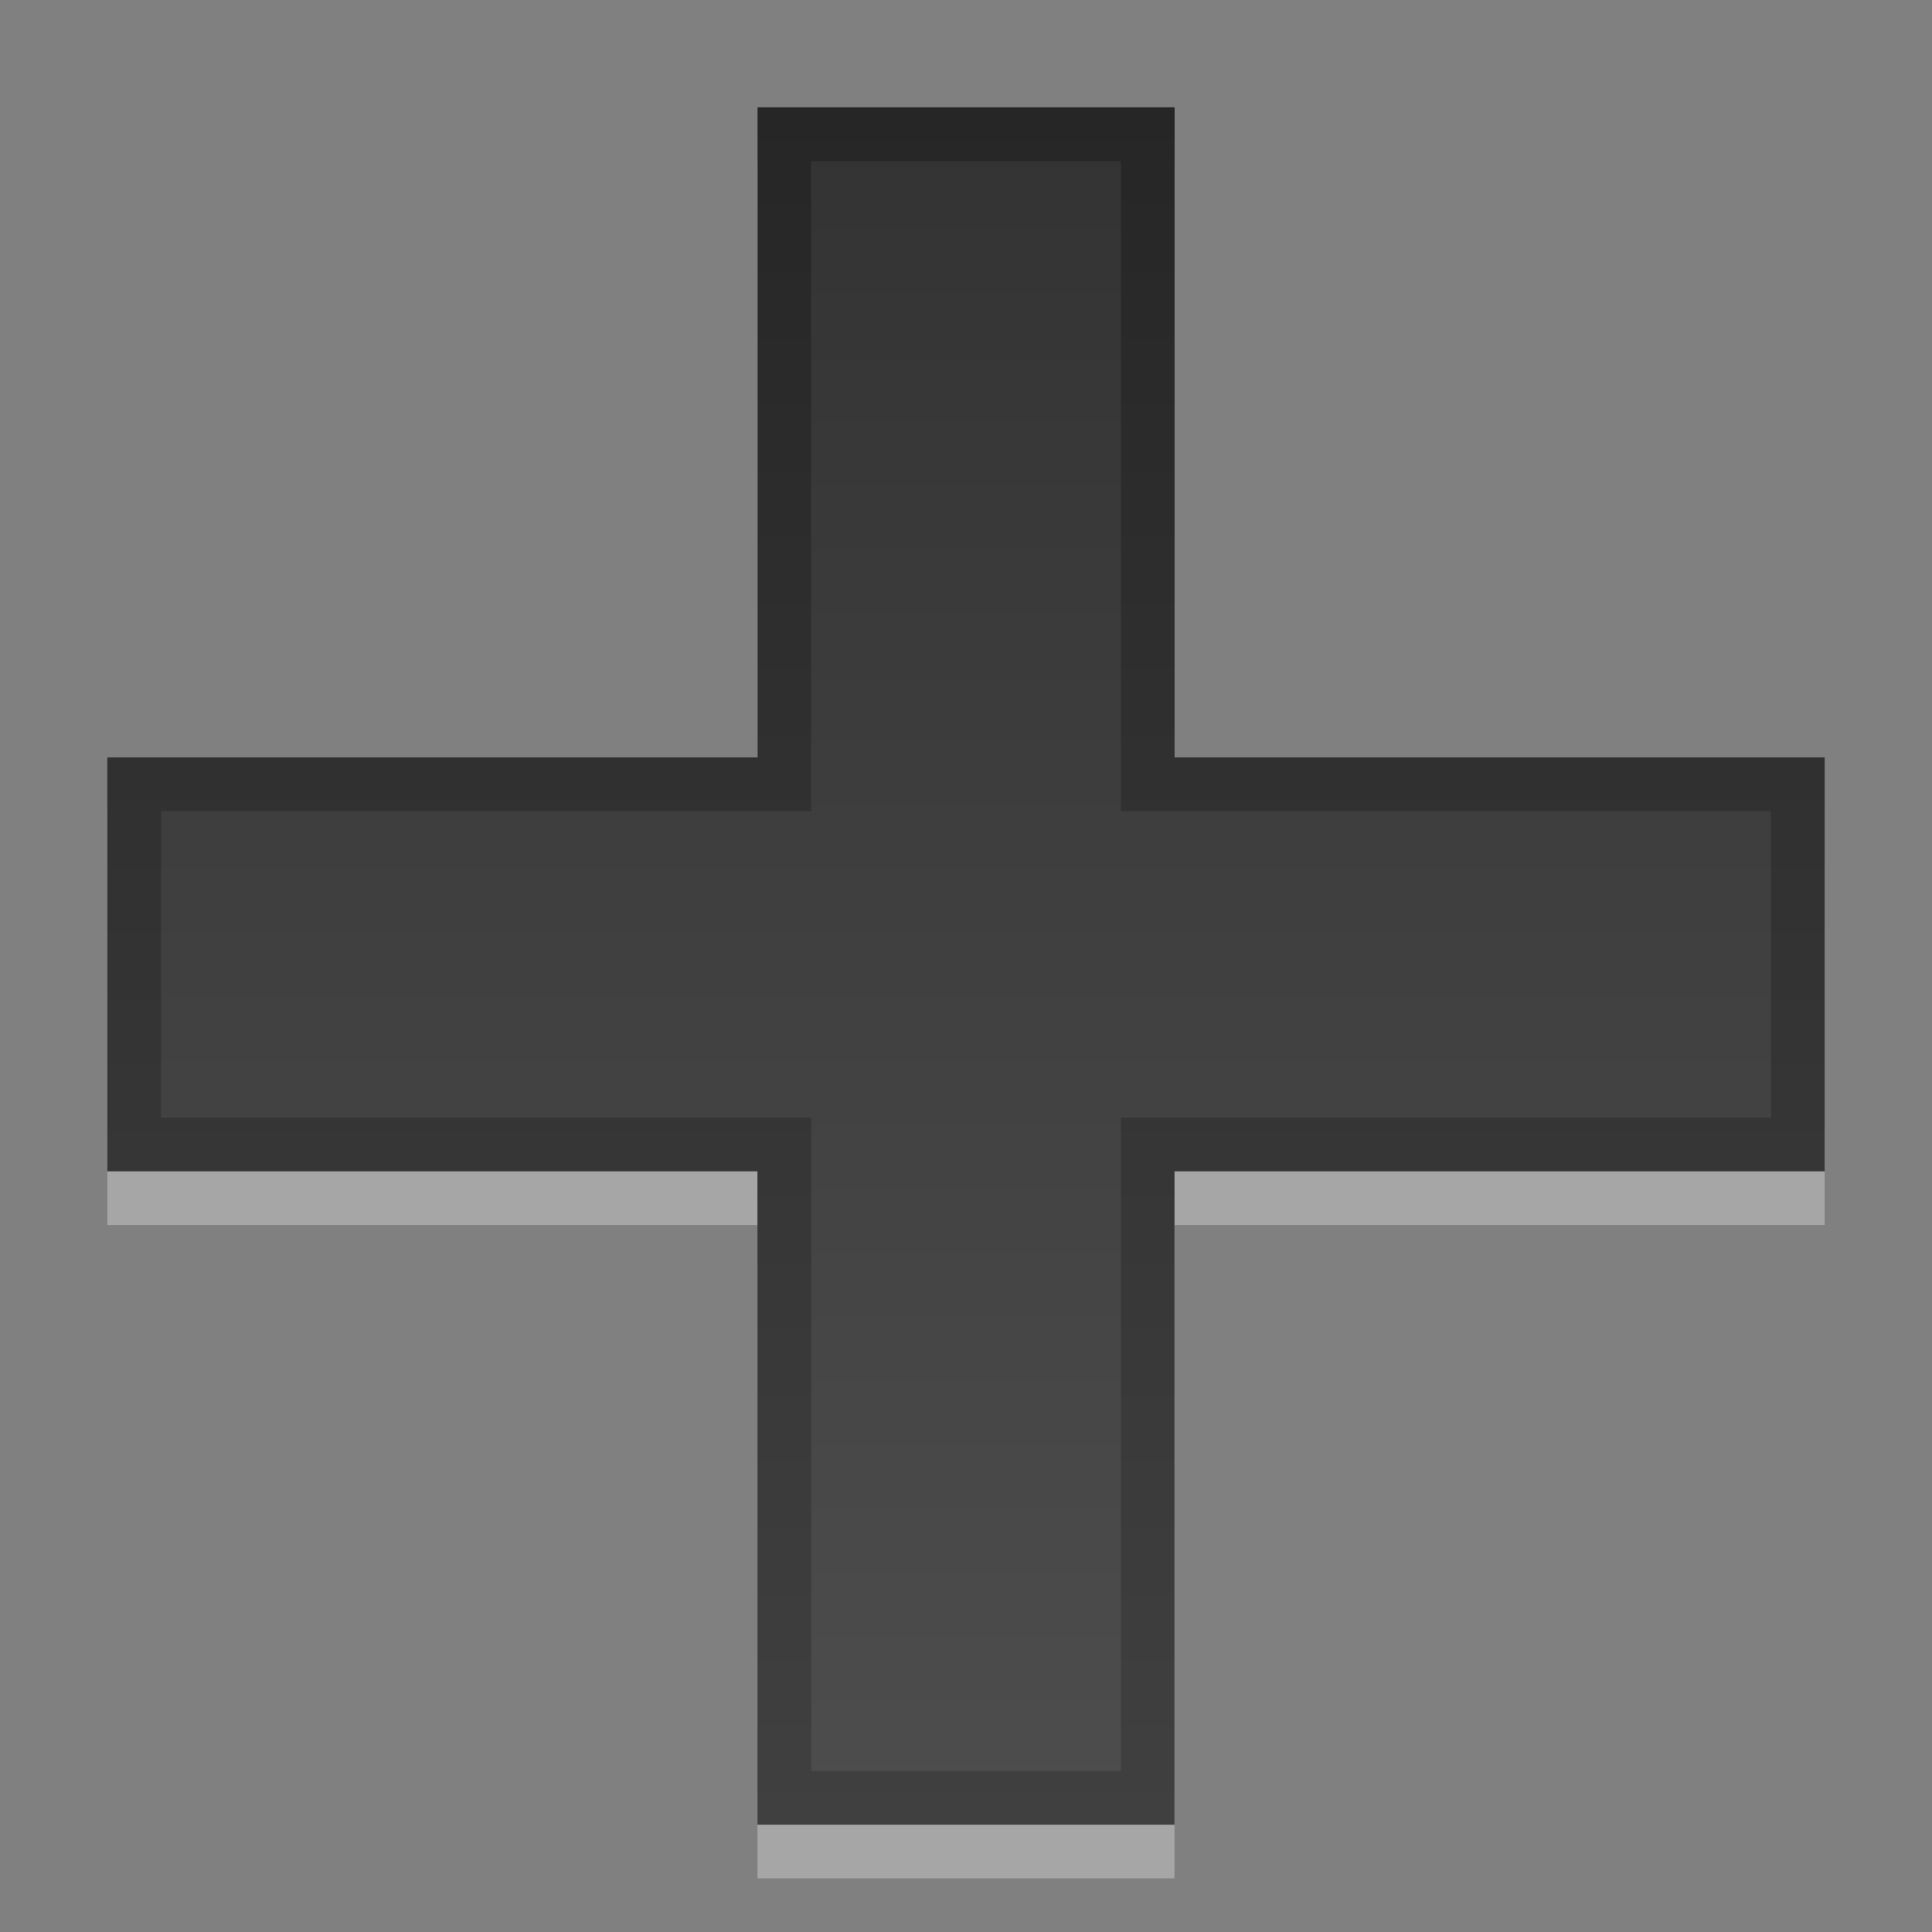 <?xml version="1.0" encoding="utf-8"?>
<!DOCTYPE svg PUBLIC "-//W3C//DTD SVG 1.1//EN" "http://www.w3.org/Graphics/SVG/1.1/DTD/svg11.dtd">
<svg version="1.1" id="add-icon" xmlns="http://www.w3.org/2000/svg" xmlns:xlink="http://www.w3.org/1999/xlink" x="0px" y="0px"
	 width="36px" height="36px" viewBox="0 0 36 36" xml:space="preserve">
<rect x="0" y="0" width="36" height="36" fill="#808080" stroke="none"/>
<g id="add-icon">
	<g style="opacity:0.3;">
		<polygon style="fill:#FFFFFF;" points="14.614,34.5 14.614,22.326 2.5,22.326 2.5,15.614 14.614,15.614 14.614,3.5 21.387,3.5 
			21.387,15.614 33.5,15.614 33.5,22.326 21.387,22.326 21.387,34.5 		"/>
		<path style="fill:#FFFFFF;" d="M20.887,4v11.114v1h1H33v5.712H21.887h-1v1V34h-5.771V22.826v-1h-1H3v-5.712h11.114h1v-1V4H20.887
			 M21.887,3h-7.771v12.114H2v7.712h12.114V35h7.771V22.826H34v-7.712H21.887V3L21.887,3z"/>
	</g>
	<g>
		<g>
			
				<linearGradient id="SVGID_1_" gradientUnits="userSpaceOnUse" x1="-66.001" y1="-22.5" x2="-66.001" y2="8.5" gradientTransform="matrix(1 0 0 -1 84 11)">
				<stop  offset="0" style="stop-color:#4D4D4D"/>
				<stop  offset="1" style="stop-color:#333333"/>
			</linearGradient>
			<polygon style="fill:url(#SVGID_1_);" points="14.614,33.5 14.614,21.326 2.5,21.326 2.5,14.614 14.614,14.614 14.614,2.5 21.387,2.5 
				21.387,14.614 33.5,14.614 33.5,21.326 21.387,21.326 21.387,33.5 			"/>
			<linearGradient id="SVGID_2_" gradientUnits="userSpaceOnUse" x1="18" y1="34" x2="18" y2="2.001">
				<stop  offset="0" style="stop-color:#404040"/>
				<stop  offset="1" style="stop-color:#262626"/>
			</linearGradient>
			<path style="fill:url(#SVGID_2_);" d="M20.887,3v11.114v1h1H33v5.712H21.887h-1v1V33h-5.771V21.826v-1h-1H3v-5.712h11.114h1v-1V3H20.887
				 M21.887,2h-7.771v12.114H2v7.712h12.114V34h7.771V21.826H34v-7.712H21.887V2L21.887,2z"/>
		</g>
	</g>
</g>
</svg>
